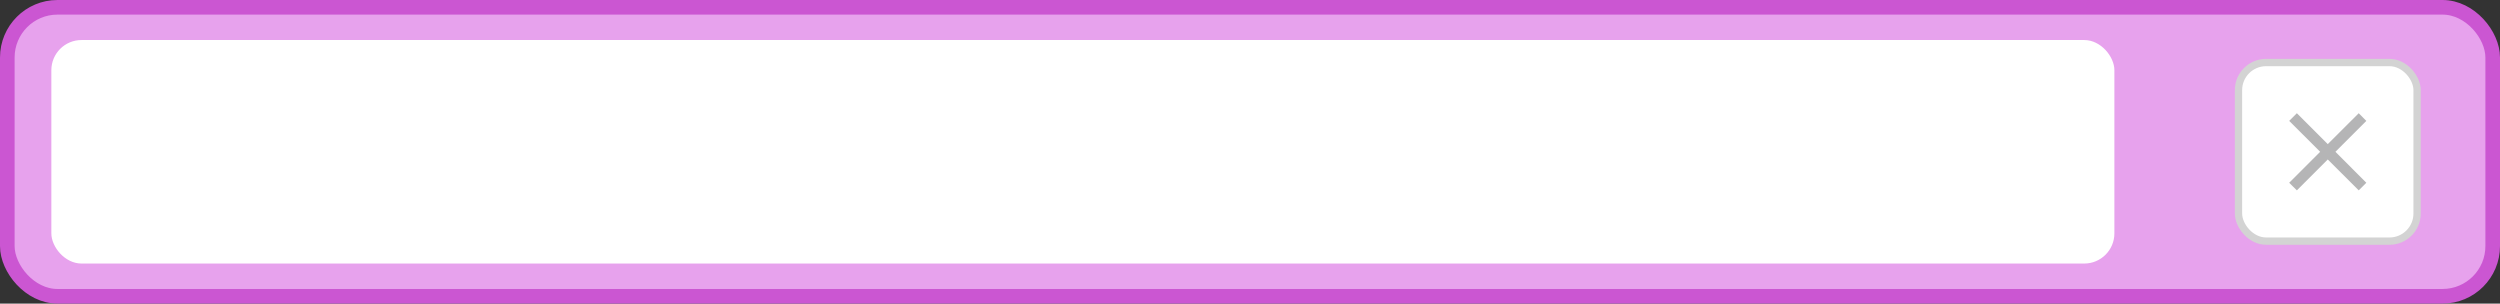 <svg xmlns="http://www.w3.org/2000/svg" width="342.25" height="41.56" viewBox="0 0 342.25 41.56"><rect x="0" y="0" width="342.25" height="41.56" fill="#333333" stroke="none"/><defs><style>.cls-1{fill:#e7a2ed;stroke:#cb56d2;stroke-width:2px;}.cls-1,.cls-3{stroke-miterlimit:10;}.cls-2,.cls-3{fill:#fff;}.cls-3{stroke:#d3d3d3;}.cls-4{fill:#b5b5b6;}</style></defs><title>variable_3</title><g id="레이어_2" data-name="레이어 2"><g id="레이어_3" data-name="레이어 3"><rect class="cls-1" x="1" y="1" width="340.25" height="39.56" rx="6.87"/><rect class="cls-2" x="7.03" y="5.48" width="282.43" height="30.6" rx="4.13"/><rect class="cls-3" x="306.45" y="8.56" width="24.45" height="24.45" rx="3.78"/><polygon class="cls-4" points="323.95 16.55 322.91 15.5 318.67 19.73 314.44 15.5 313.39 16.55 317.63 20.78 313.39 25.02 314.44 26.06 318.67 21.83 322.91 26.06 323.95 25.02 319.72 20.78 323.95 16.55"/></g></g></svg>